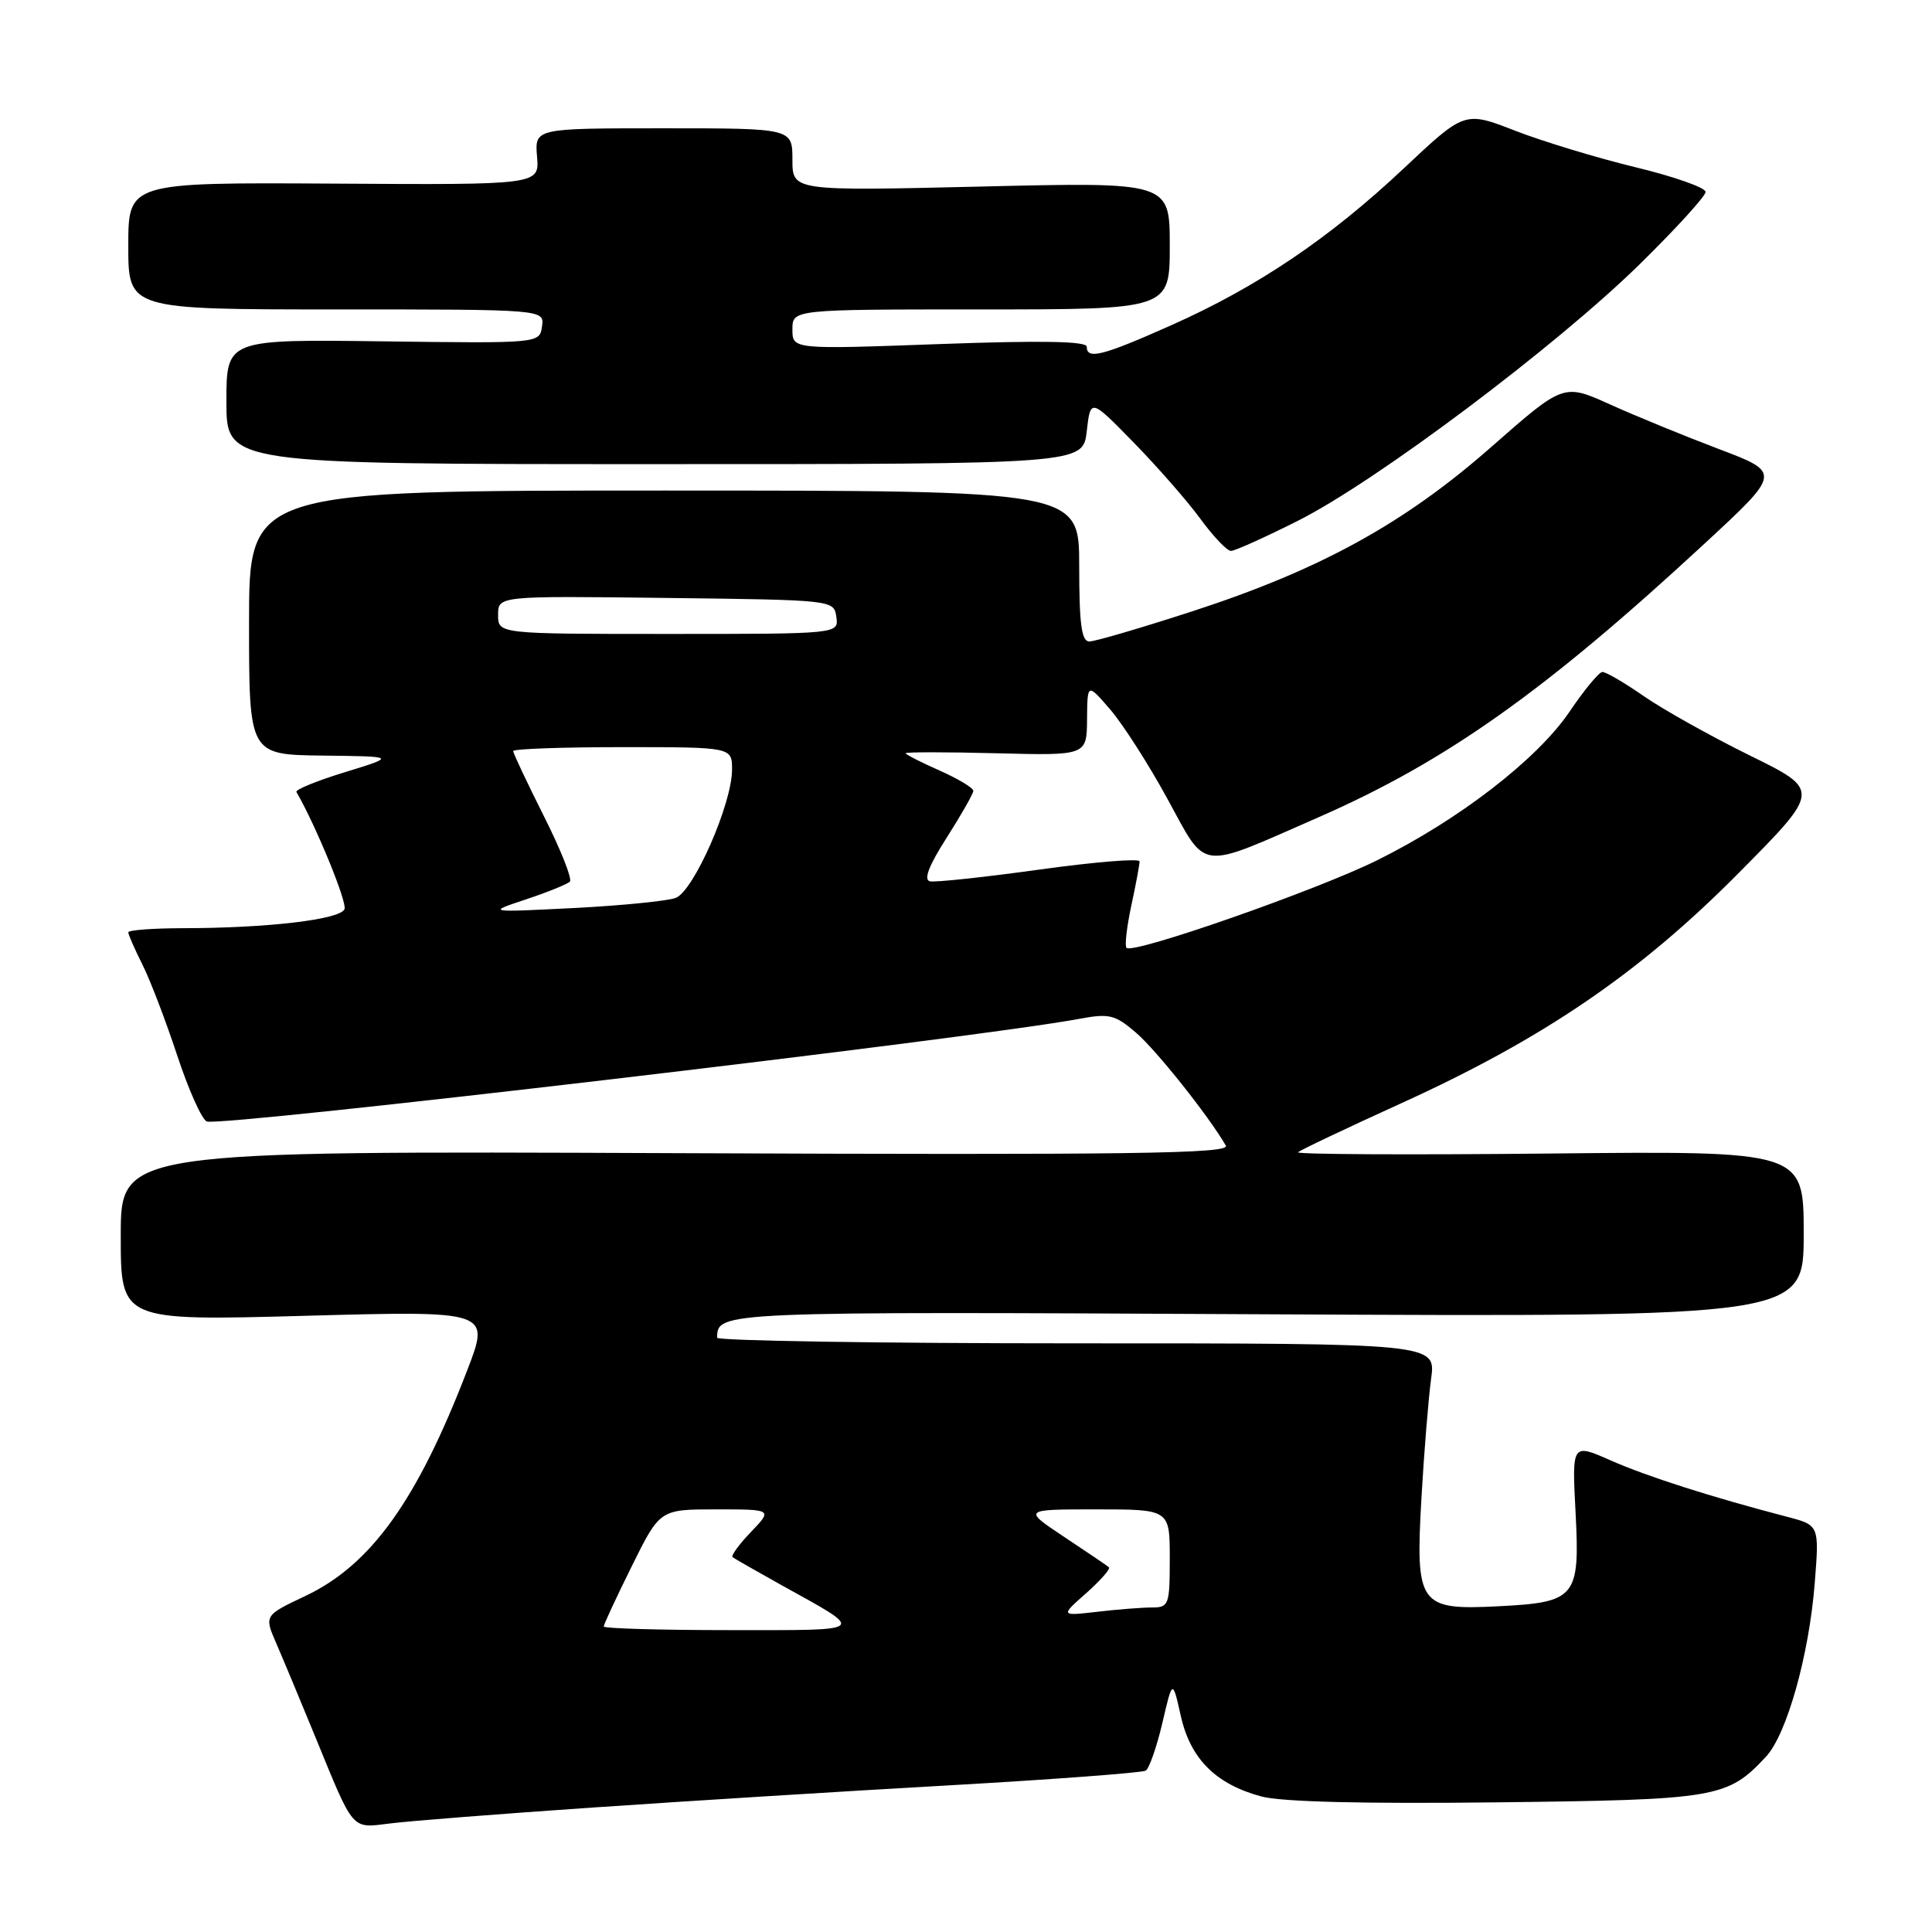 <?xml version="1.0" encoding="UTF-8" standalone="no"?>
<!DOCTYPE svg PUBLIC "-//W3C//DTD SVG 1.1//EN" "http://www.w3.org/Graphics/SVG/1.1/DTD/svg11.dtd" >
<svg xmlns="http://www.w3.org/2000/svg" xmlns:xlink="http://www.w3.org/1999/xlink" version="1.1" viewBox="0 0 256 256">
 <g >
 <path fill="currentColor"
d=" M 78.50 239.51 C 90.60 238.68 111.85 237.35 125.73 236.57 C 139.61 235.78 151.34 234.90 151.81 234.62 C 152.28 234.33 153.27 231.48 154.02 228.30 C 155.37 222.50 155.37 222.50 156.46 227.36 C 157.73 233.05 161.09 236.41 167.13 238.04 C 169.81 238.76 180.70 239.03 198.37 238.82 C 227.55 238.48 228.90 238.25 234.01 232.76 C 236.76 229.80 239.71 219.32 240.46 209.80 C 241.07 202.10 241.07 202.10 236.79 200.98 C 226.77 198.37 218.25 195.64 213.44 193.52 C 208.29 191.24 208.29 191.24 208.77 200.39 C 209.36 211.68 208.84 212.32 198.53 212.84 C 188.02 213.37 187.54 212.69 188.35 198.47 C 188.70 192.37 189.28 185.26 189.63 182.68 C 190.27 178.00 190.27 178.00 142.64 178.00 C 116.44 178.00 95.01 177.66 95.02 177.25 C 95.09 173.78 95.05 173.78 167.87 174.15 C 239.00 174.50 239.00 174.50 239.00 163.50 C 239.00 152.50 239.00 152.50 205.25 152.85 C 186.69 153.04 171.72 152.96 172.00 152.68 C 172.28 152.40 178.43 149.48 185.67 146.19 C 204.51 137.62 217.26 128.93 230.37 115.69 C 241.25 104.72 241.25 104.72 231.87 100.11 C 226.72 97.57 220.39 94.03 217.82 92.25 C 215.25 90.46 212.77 89.02 212.32 89.04 C 211.87 89.06 209.92 91.42 207.98 94.29 C 203.73 100.58 193.36 108.60 182.50 113.98 C 174.46 117.97 150.14 126.47 149.27 125.60 C 149.01 125.35 149.30 122.83 149.90 120.02 C 150.51 117.20 151.00 114.56 151.00 114.14 C 151.00 113.72 145.04 114.21 137.76 115.22 C 130.48 116.23 123.94 116.93 123.23 116.78 C 122.35 116.59 123.06 114.72 125.44 111.00 C 127.37 107.97 128.96 105.18 128.97 104.80 C 128.99 104.41 126.97 103.20 124.50 102.10 C 122.03 101.01 120.00 99.97 120.00 99.81 C 120.00 99.64 125.40 99.64 132.00 99.81 C 144.00 100.12 144.00 100.12 144.04 95.31 C 144.08 90.50 144.08 90.50 147.10 94.00 C 148.76 95.92 152.18 101.25 154.68 105.83 C 160.01 115.55 158.55 115.37 174.72 108.29 C 191.63 100.88 204.69 91.62 225.83 72.06 C 236.03 62.63 236.03 62.63 227.76 59.50 C 223.22 57.78 216.73 55.12 213.34 53.59 C 207.18 50.81 207.18 50.81 197.63 59.20 C 186.08 69.37 174.90 75.51 157.93 81.02 C 151.19 83.21 145.08 85.00 144.34 85.00 C 143.31 85.00 143.00 82.70 143.00 75.00 C 143.00 65.00 143.00 65.00 88.00 65.00 C 33.00 65.00 33.00 65.00 33.00 82.50 C 33.00 100.00 33.00 100.00 42.75 100.12 C 52.50 100.23 52.50 100.23 45.73 102.31 C 42.01 103.45 39.11 104.63 39.28 104.94 C 41.88 109.45 46.01 119.53 45.65 120.46 C 45.12 121.84 35.46 122.98 24.25 122.99 C 20.26 123.00 17.00 123.24 17.00 123.54 C 17.00 123.84 17.84 125.75 18.86 127.79 C 19.89 129.83 21.96 135.24 23.47 139.82 C 24.98 144.40 26.75 148.35 27.40 148.60 C 29.30 149.33 129.21 137.58 142.96 135.01 C 146.99 134.26 147.74 134.44 150.53 136.84 C 153.22 139.15 160.18 147.90 162.43 151.80 C 163.05 152.87 149.87 153.05 89.59 152.80 C 16.00 152.50 16.00 152.50 16.00 163.76 C 16.00 175.02 16.00 175.02 40.47 174.35 C 64.95 173.68 64.95 173.68 61.91 181.57 C 55.26 198.85 49.15 207.36 40.47 211.47 C 35.00 214.06 35.00 214.06 36.62 217.78 C 37.51 219.83 39.80 225.32 41.72 230.00 C 47.01 242.89 46.45 242.25 51.83 241.60 C 54.40 241.28 66.40 240.34 78.50 239.51 Z  M 171.99 69.00 C 182.30 63.82 206.11 45.95 217.25 35.03 C 222.06 30.31 226.00 25.99 226.00 25.43 C 226.00 24.87 221.84 23.40 216.75 22.17 C 211.66 20.94 204.48 18.76 200.79 17.33 C 194.08 14.72 194.08 14.72 186.04 22.28 C 176.17 31.57 166.62 38.01 155.19 43.10 C 146.07 47.16 144.00 47.69 144.00 45.94 C 144.00 45.21 138.02 45.10 124.50 45.59 C 105.00 46.30 105.00 46.30 105.00 43.65 C 105.00 41.00 105.00 41.00 130.00 41.00 C 155.00 41.00 155.00 41.00 155.00 32.56 C 155.00 24.12 155.00 24.12 130.00 24.72 C 105.00 25.31 105.00 25.31 105.00 21.16 C 105.00 17.00 105.00 17.00 87.92 17.00 C 70.85 17.00 70.85 17.00 71.16 20.75 C 71.48 24.50 71.48 24.50 44.24 24.33 C 17.00 24.17 17.00 24.17 17.00 32.58 C 17.00 41.00 17.00 41.00 44.57 41.00 C 72.14 41.00 72.14 41.00 71.82 43.25 C 71.50 45.50 71.50 45.50 50.75 45.23 C 30.00 44.96 30.00 44.96 30.00 53.23 C 30.00 61.50 30.00 61.50 86.75 61.50 C 143.50 61.50 143.50 61.50 144.00 57.14 C 144.50 52.78 144.50 52.78 150.22 58.64 C 153.37 61.86 157.35 66.41 159.06 68.75 C 160.77 71.09 162.59 73.00 163.11 73.00 C 163.62 73.00 167.62 71.20 171.99 69.00 Z  M 80.00 215.52 C 80.00 215.25 81.67 211.65 83.72 207.52 C 87.44 200.00 87.44 200.00 94.91 200.00 C 102.37 200.00 102.37 200.00 99.51 202.99 C 97.93 204.63 96.84 206.14 97.07 206.33 C 97.31 206.52 100.20 208.17 103.50 210.01 C 114.87 216.32 115.24 216.00 96.72 216.00 C 87.53 216.00 80.00 215.78 80.00 215.52 Z  M 143.94 211.09 C 145.83 209.41 147.18 207.87 146.94 207.67 C 146.70 207.46 144.03 205.65 141.01 203.65 C 135.53 200.00 135.53 200.00 145.26 200.00 C 155.00 200.00 155.00 200.00 155.00 206.50 C 155.00 212.66 154.88 213.00 152.64 213.00 C 151.34 213.00 148.08 213.25 145.39 213.57 C 140.50 214.13 140.50 214.13 143.94 211.09 Z  M 69.70 119.17 C 72.56 118.22 75.17 117.16 75.51 116.82 C 75.85 116.48 74.30 112.57 72.06 108.13 C 69.83 103.68 68.00 99.81 68.00 99.52 C 68.00 99.23 74.53 99.00 82.50 99.00 C 97.00 99.00 97.00 99.00 97.00 101.98 C 97.00 106.50 91.91 118.09 89.53 118.98 C 88.41 119.39 82.33 120.00 76.00 120.32 C 64.50 120.90 64.50 120.90 69.70 119.17 Z  M 66.00 81.48 C 66.00 78.96 66.00 78.96 88.25 79.23 C 110.47 79.50 110.50 79.50 110.82 81.75 C 111.14 84.00 111.14 84.00 88.57 84.00 C 66.00 84.00 66.00 84.00 66.00 81.48 Z "/>
</g>
</svg>